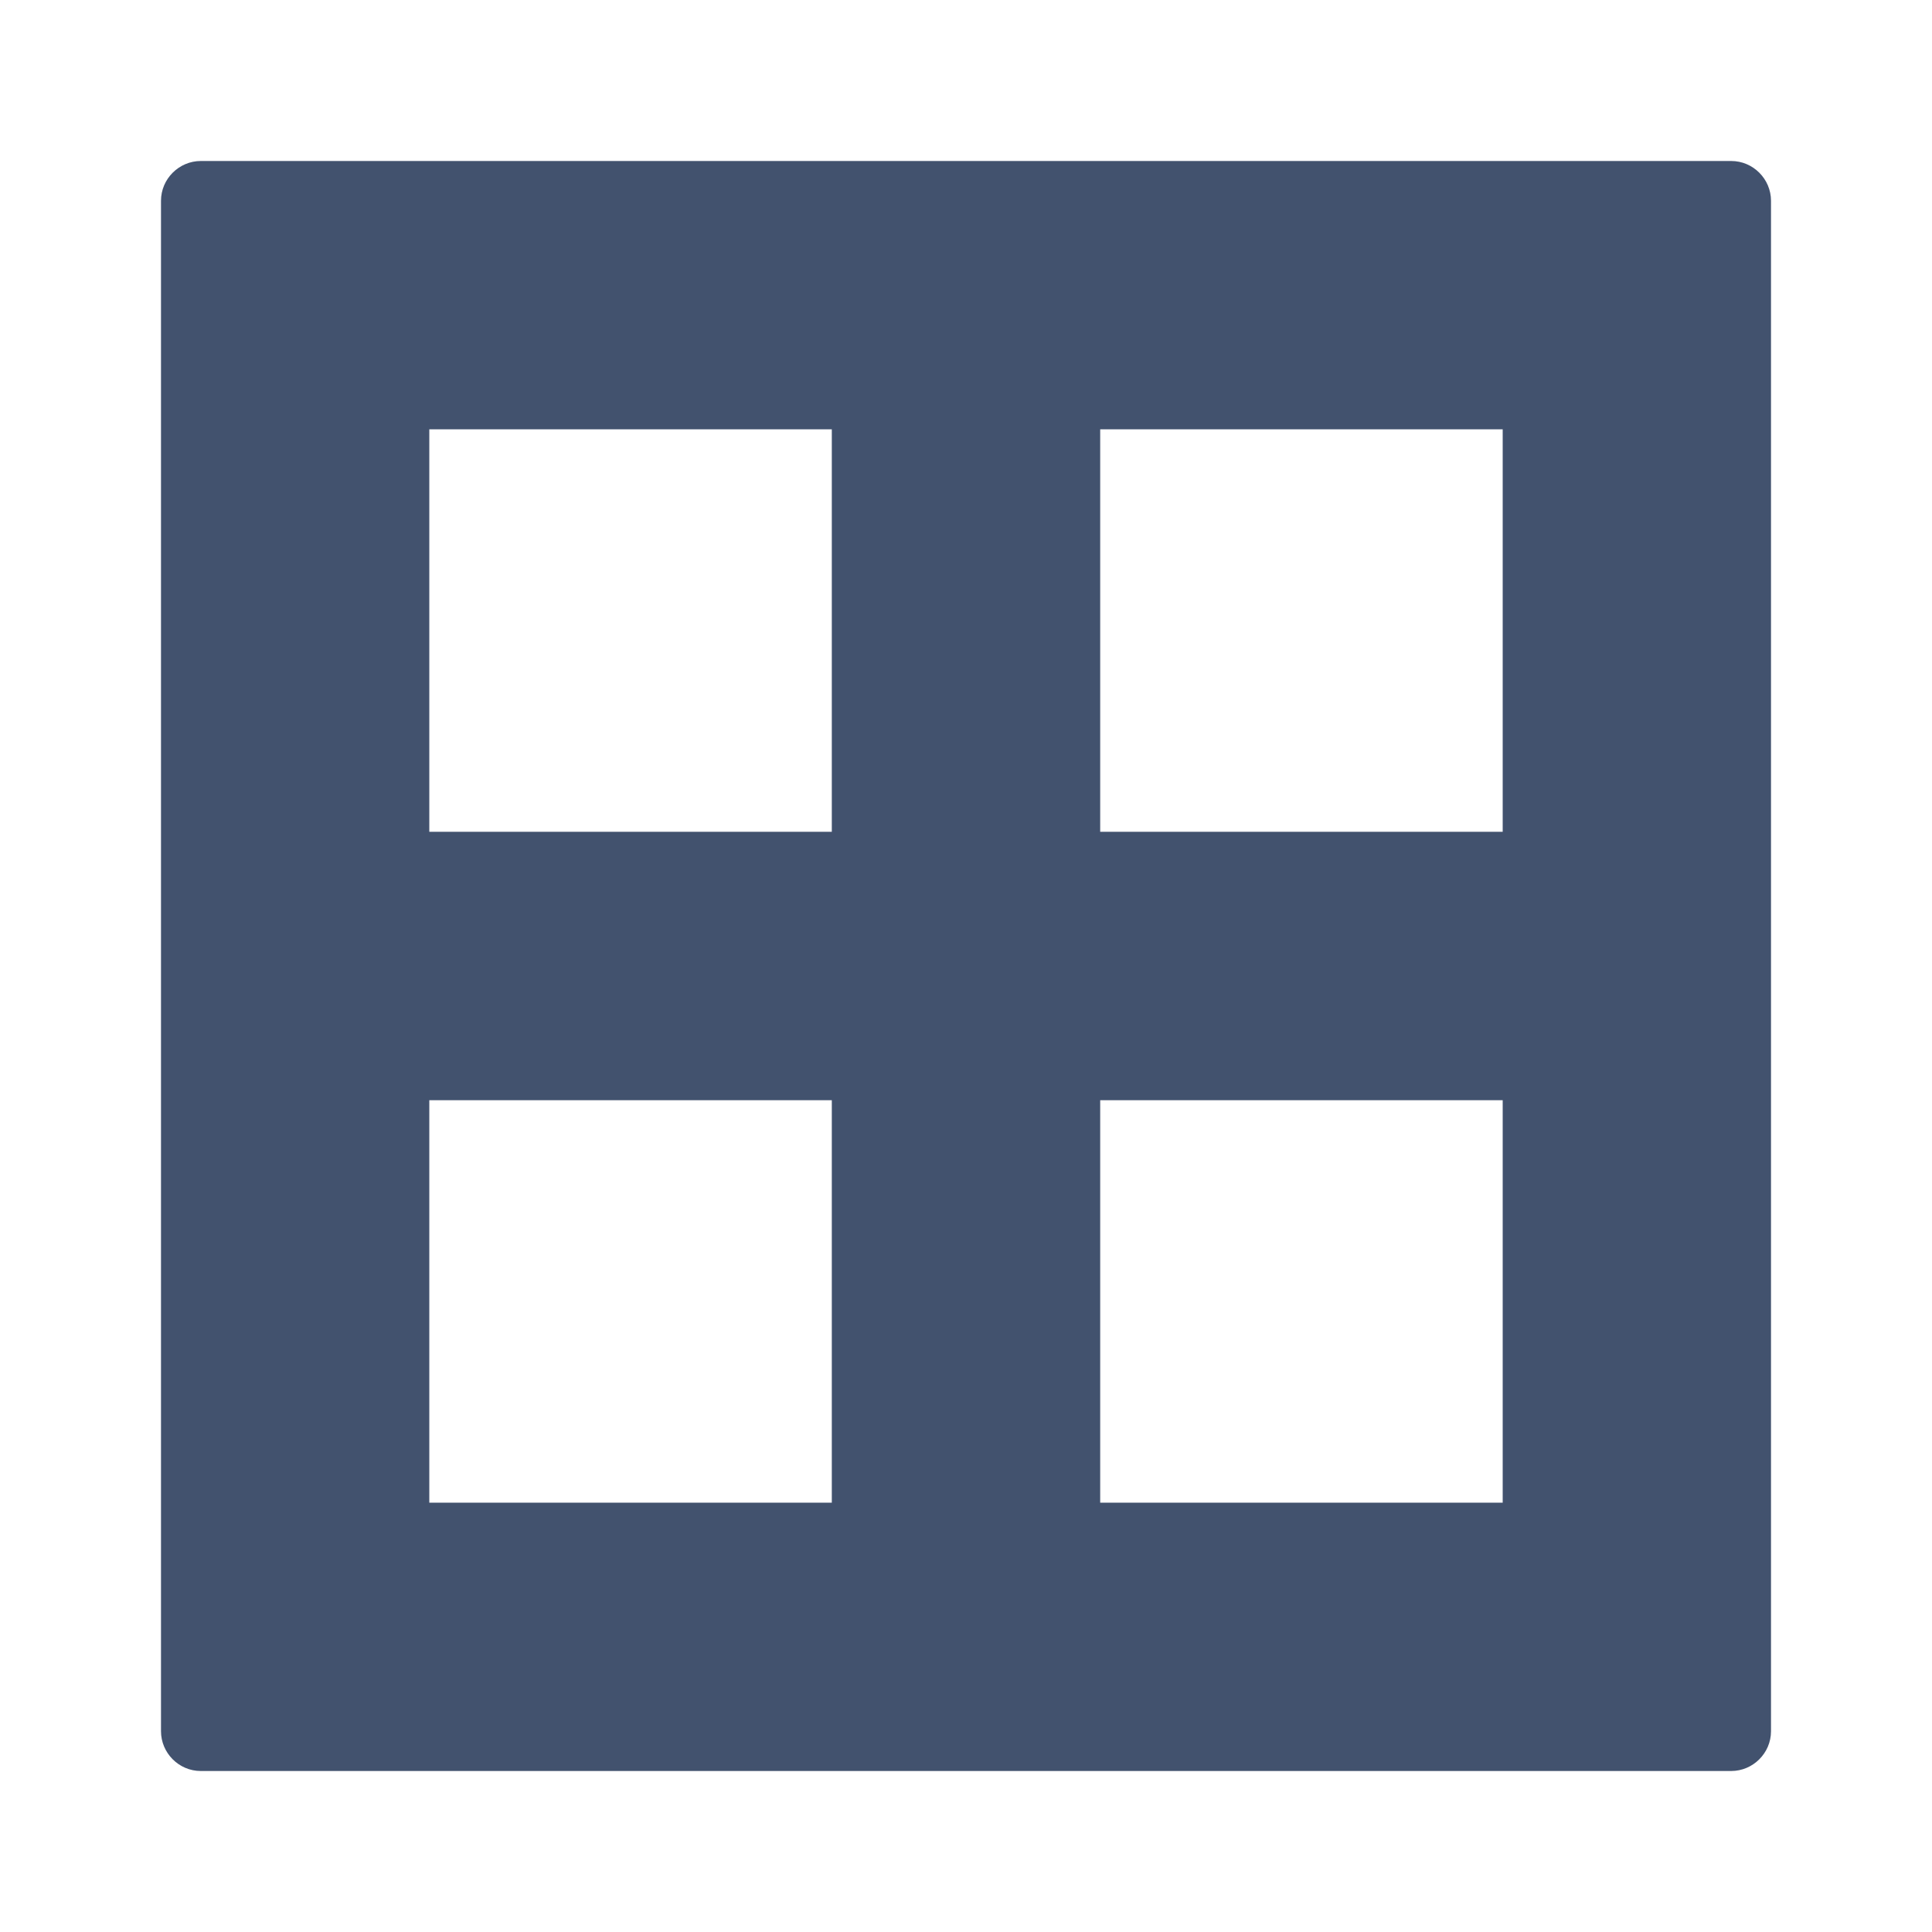 <?xml version="1.0" encoding="UTF-8" standalone="no"?>
<svg width="24px" height="24px" viewBox="0 0 24 24" version="1.1" xmlns="http://www.w3.org/2000/svg" xmlns:xlink="http://www.w3.org/1999/xlink">
    <!-- Generator: Sketch 41 (35326) - http://www.bohemiancoding.com/sketch -->
    <title>editor 24x20/editor-table</title>
    <desc>Created with Sketch.</desc>
    <defs></defs>
    <g id="24-x-20" stroke="none" stroke-width="1" fill="none" fill-rule="evenodd">
        <g id="editor-24x20/editor-table" fill="#42526E">
            <g id="table" transform="translate(2, 2)">
                <path d="M0,0.494 C0,0.221 0.225,0 0.494,0 L19.506,0 C19.779,0 20,0.225 20,0.494 L20,19.506 C20,19.779 19.775,20 19.506,20 L0.494,20 C0.221,20 0,19.775 0,19.506 L0,0.494 Z M3.333,11.667 L8.333,11.667 L8.333,16.667 L3.333,16.667 L3.333,11.667 Z M11.667,3.333 L16.667,3.333 L16.667,8.333 L11.667,8.333 L11.667,3.333 Z M11.667,11.667 L16.667,11.667 L16.667,16.667 L11.667,16.667 L11.667,11.667 Z M3.333,3.333 L8.333,3.333 L8.333,8.333 L3.333,8.333 L3.333,3.333 Z" id="Shape"></path>
            </g>
        </g>
    </g>
</svg>